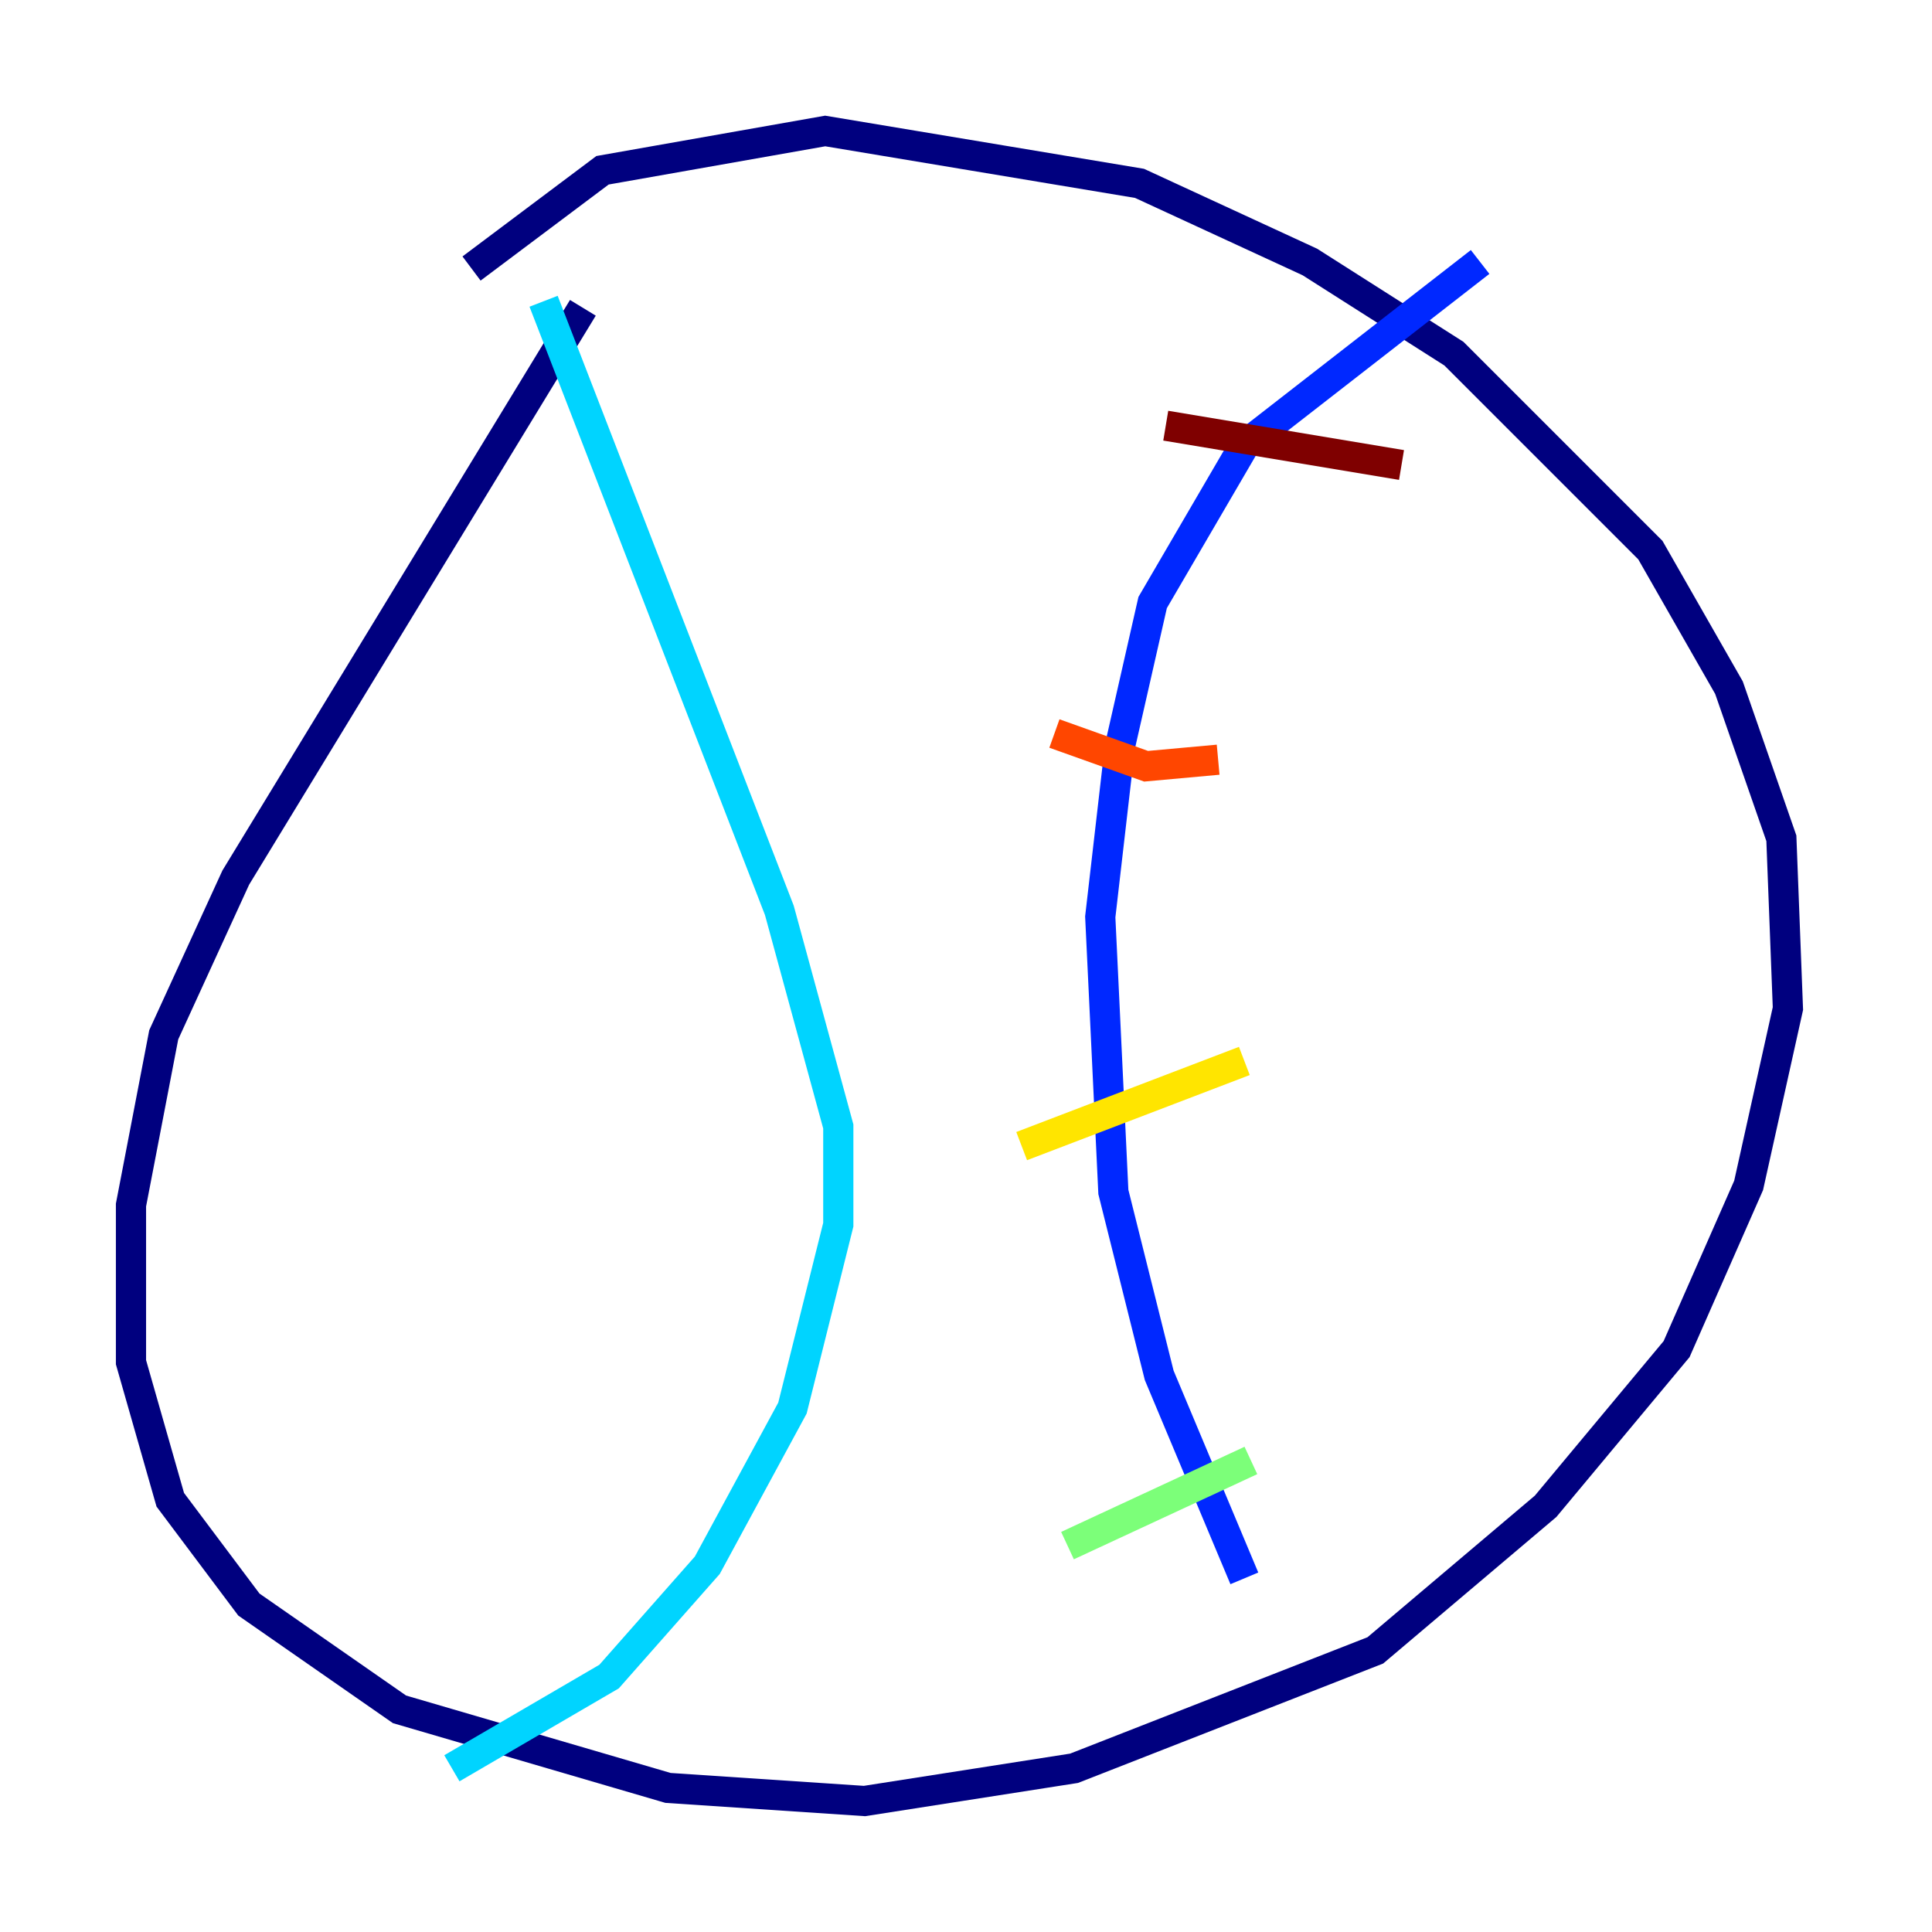 <?xml version="1.0" encoding="utf-8" ?>
<svg baseProfile="tiny" height="128" version="1.2" viewBox="0,0,128,128" width="128" xmlns="http://www.w3.org/2000/svg" xmlns:ev="http://www.w3.org/2001/xml-events" xmlns:xlink="http://www.w3.org/1999/xlink"><defs /><polyline fill="none" points="31.241,17.79 39.919,11.281 54.671,8.678 75.498,12.149 86.78,17.356 96.325,23.43 109.342,36.447 114.549,45.559 118.02,55.539 118.454,66.82 115.851,78.536 111.078,89.383 102.4,99.797 91.119,109.342 71.159,117.153 57.275,119.322 44.258,118.454 26.468,113.248 16.488,106.305 11.281,99.363 8.678,90.251 8.678,79.837 10.848,68.556 15.62,58.142 38.617,20.393" stroke="#00007f" stroke-width="2" /><polyline fill="none" points="98.061,17.356 82.441,29.505 76.366,39.919 74.197,49.464 72.895,60.746 73.763,78.969 76.8,91.119 82.441,104.57" stroke="#0028ff" stroke-width="2" /><polyline fill="none" points="36.014,19.959 51.634,60.312 55.539,74.63 55.539,81.139 52.502,93.288 46.861,103.702 40.352,111.078 29.939,117.153" stroke="#00d4ff" stroke-width="2" /><polyline fill="none" points="82.875,96.759 70.725,102.4" stroke="#7cff79" stroke-width="2" /><polyline fill="none" points="82.441,70.291 67.688,75.932" stroke="#ffe500" stroke-width="2" /><polyline fill="none" points="80.705,50.332 75.932,50.766 69.858,48.597" stroke="#ff4600" stroke-width="2" /><polyline fill="none" points="92.854,30.807 77.234,28.203" stroke="#7f0000" stroke-width="2" /></svg>